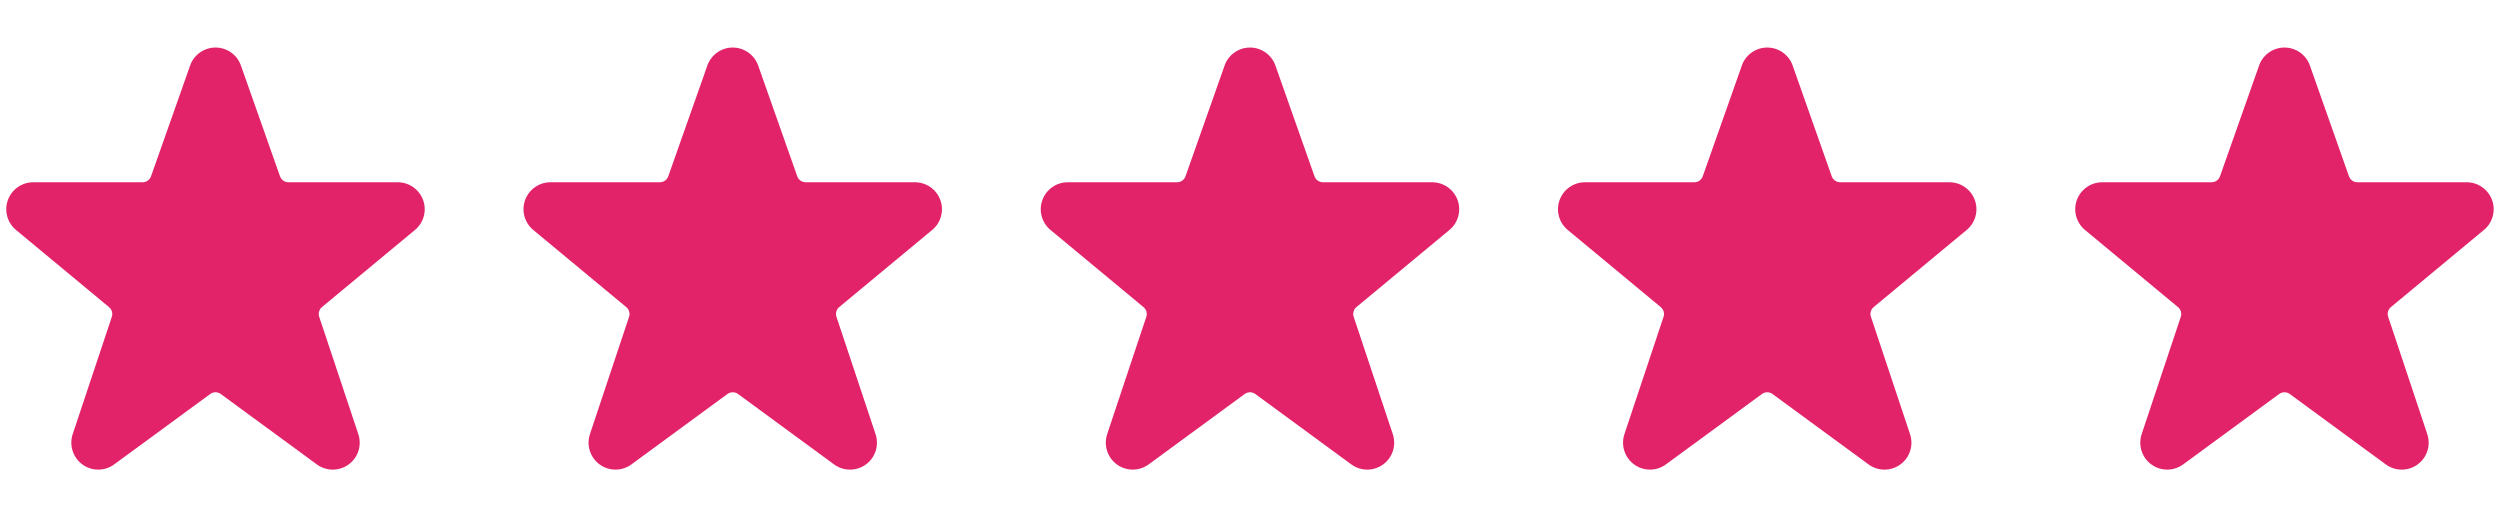 <svg width="116" height="24" viewBox="0 0 116 24" fill="none" xmlns="http://www.w3.org/2000/svg">
<g clip-path="url(#clip0_58_1691)">
<path d="M19.629 9.274C19.54 9.035 19.38 8.829 19.171 8.683C18.962 8.537 18.713 8.458 18.457 8.457H13.385C13.299 8.458 13.214 8.431 13.144 8.381C13.074 8.331 13.02 8.261 12.992 8.179L11.171 3.018C11.082 2.78 10.922 2.574 10.713 2.429C10.503 2.284 10.255 2.206 10 2.206C9.745 2.206 9.497 2.284 9.288 2.429C9.078 2.574 8.918 2.78 8.829 3.018L8.825 3.032L7.008 8.179C6.98 8.26 6.927 8.331 6.856 8.381C6.786 8.431 6.702 8.457 6.616 8.457H1.542C1.285 8.457 1.034 8.536 0.824 8.684C0.613 8.831 0.454 9.039 0.366 9.281C0.278 9.522 0.267 9.785 0.334 10.033C0.401 10.281 0.542 10.502 0.739 10.667L5.059 14.25C5.124 14.304 5.171 14.376 5.194 14.456C5.217 14.537 5.215 14.623 5.188 14.703L3.373 20.145C3.289 20.397 3.288 20.668 3.369 20.921C3.449 21.174 3.609 21.394 3.823 21.55C4.037 21.707 4.296 21.791 4.561 21.79C4.826 21.79 5.084 21.705 5.298 21.548L9.753 18.282C9.825 18.229 9.911 18.201 10 18.201C10.088 18.201 10.174 18.229 10.246 18.282L14.699 21.547C14.913 21.705 15.171 21.79 15.437 21.791C15.702 21.791 15.961 21.708 16.176 21.551C16.39 21.395 16.55 21.175 16.631 20.922C16.712 20.669 16.71 20.397 16.626 20.145L14.811 14.699C14.784 14.62 14.782 14.534 14.806 14.453C14.829 14.372 14.875 14.3 14.94 14.247L19.268 10.658C19.463 10.492 19.602 10.271 19.666 10.023C19.731 9.775 19.718 9.514 19.629 9.274Z" fill="#E22269"/>
</g>
<g clip-path="url(#clip1_58_1691)">
<path d="M43.629 9.274C43.54 9.035 43.38 8.829 43.171 8.683C42.962 8.537 42.713 8.458 42.458 8.457H37.385C37.299 8.458 37.215 8.431 37.144 8.381C37.074 8.331 37.02 8.261 36.992 8.179L35.171 3.018C35.082 2.78 34.922 2.574 34.712 2.429C34.503 2.284 34.255 2.206 34 2.206C33.745 2.206 33.497 2.284 33.288 2.429C33.078 2.574 32.918 2.78 32.829 3.018L32.825 3.032L31.008 8.179C30.98 8.26 30.927 8.331 30.856 8.381C30.786 8.431 30.702 8.457 30.616 8.457H25.542C25.285 8.457 25.034 8.536 24.824 8.684C24.613 8.831 24.454 9.039 24.366 9.281C24.278 9.522 24.267 9.785 24.334 10.033C24.401 10.281 24.542 10.502 24.739 10.667L29.059 14.25C29.124 14.304 29.171 14.376 29.194 14.456C29.217 14.537 29.215 14.623 29.188 14.703L27.373 20.145C27.29 20.397 27.288 20.668 27.369 20.921C27.45 21.174 27.608 21.394 27.823 21.55C28.037 21.707 28.296 21.791 28.561 21.79C28.826 21.79 29.084 21.705 29.298 21.548L33.753 18.282C33.825 18.229 33.911 18.201 34 18.201C34.088 18.201 34.174 18.229 34.246 18.282L38.699 21.547C38.913 21.705 39.171 21.79 39.437 21.791C39.702 21.791 39.961 21.708 40.176 21.551C40.391 21.395 40.55 21.175 40.631 20.922C40.712 20.669 40.71 20.397 40.626 20.145L38.811 14.699C38.784 14.62 38.782 14.534 38.806 14.453C38.828 14.372 38.875 14.3 38.94 14.247L43.268 10.658C43.463 10.492 43.602 10.271 43.666 10.023C43.731 9.775 43.718 9.514 43.629 9.274Z" fill="#E22269"/>
</g>
<g clip-path="url(#clip2_58_1691)">
<path d="M67.629 9.274C67.54 9.035 67.38 8.829 67.171 8.683C66.962 8.537 66.713 8.458 66.457 8.457H61.385C61.299 8.458 61.215 8.431 61.144 8.381C61.074 8.331 61.02 8.261 60.992 8.179L59.171 3.018C59.082 2.78 58.922 2.574 58.712 2.429C58.503 2.284 58.255 2.206 58 2.206C57.745 2.206 57.497 2.284 57.288 2.429C57.078 2.574 56.918 2.78 56.829 3.018L56.825 3.032L55.008 8.179C54.98 8.26 54.927 8.331 54.856 8.381C54.786 8.431 54.702 8.457 54.616 8.457H49.542C49.285 8.457 49.034 8.536 48.824 8.684C48.614 8.831 48.454 9.039 48.366 9.281C48.278 9.522 48.267 9.785 48.334 10.033C48.401 10.281 48.542 10.502 48.739 10.667L53.059 14.25C53.124 14.304 53.171 14.376 53.194 14.456C53.217 14.537 53.215 14.623 53.188 14.703L51.373 20.145C51.289 20.397 51.288 20.668 51.369 20.921C51.45 21.174 51.608 21.394 51.823 21.55C52.037 21.707 52.296 21.791 52.561 21.79C52.826 21.79 53.084 21.705 53.298 21.548L57.753 18.282C57.825 18.229 57.911 18.201 58 18.201C58.088 18.201 58.174 18.229 58.246 18.282L62.699 21.547C62.913 21.705 63.171 21.79 63.437 21.791C63.702 21.791 63.961 21.708 64.176 21.551C64.391 21.395 64.55 21.175 64.631 20.922C64.712 20.669 64.71 20.397 64.626 20.145L62.811 14.699C62.784 14.62 62.782 14.534 62.806 14.453C62.828 14.372 62.875 14.3 62.94 14.247L67.268 10.658C67.463 10.492 67.602 10.271 67.666 10.023C67.731 9.775 67.718 9.514 67.629 9.274Z" fill="#E22269"/>
</g>
<g clip-path="url(#clip3_58_1691)">
<path d="M91.629 9.274C91.54 9.035 91.38 8.829 91.171 8.683C90.962 8.537 90.713 8.458 90.457 8.457H85.385C85.299 8.458 85.215 8.431 85.144 8.381C85.074 8.331 85.02 8.261 84.992 8.179L83.171 3.018C83.082 2.78 82.922 2.574 82.713 2.429C82.503 2.284 82.255 2.206 82 2.206C81.745 2.206 81.497 2.284 81.288 2.429C81.078 2.574 80.918 2.78 80.829 3.018L80.825 3.032L79.008 8.179C78.98 8.26 78.927 8.331 78.856 8.381C78.786 8.431 78.702 8.457 78.616 8.457H73.542C73.285 8.457 73.034 8.536 72.824 8.684C72.614 8.831 72.454 9.039 72.366 9.281C72.278 9.522 72.267 9.785 72.334 10.033C72.401 10.281 72.542 10.502 72.739 10.667L77.059 14.25C77.124 14.304 77.171 14.376 77.194 14.456C77.217 14.537 77.215 14.623 77.188 14.703L75.373 20.145C75.29 20.397 75.288 20.668 75.369 20.921C75.45 21.174 75.609 21.394 75.823 21.55C76.037 21.707 76.296 21.791 76.561 21.79C76.826 21.79 77.085 21.705 77.298 21.548L81.753 18.282C81.825 18.229 81.911 18.201 82 18.201C82.088 18.201 82.174 18.229 82.246 18.282L86.699 21.547C86.913 21.705 87.171 21.79 87.437 21.791C87.702 21.791 87.961 21.708 88.176 21.551C88.391 21.395 88.55 21.175 88.631 20.922C88.712 20.669 88.71 20.397 88.626 20.145L86.811 14.699C86.784 14.62 86.782 14.534 86.805 14.453C86.829 14.372 86.875 14.3 86.94 14.247L91.268 10.658C91.463 10.492 91.602 10.271 91.666 10.023C91.731 9.775 91.718 9.514 91.629 9.274Z" fill="#E22269"/>
</g>
<g clip-path="url(#clip4_58_1691)">
<path d="M115.629 9.274C115.54 9.035 115.38 8.829 115.171 8.683C114.962 8.537 114.713 8.458 114.458 8.457H109.385C109.299 8.458 109.215 8.431 109.144 8.381C109.074 8.331 109.02 8.261 108.992 8.179L107.171 3.018C107.082 2.78 106.922 2.574 106.713 2.429C106.503 2.284 106.255 2.206 106 2.206C105.745 2.206 105.497 2.284 105.288 2.429C105.078 2.574 104.918 2.78 104.829 3.018L104.825 3.032L103.008 8.179C102.98 8.26 102.927 8.331 102.856 8.381C102.786 8.431 102.702 8.457 102.616 8.457H97.542C97.285 8.457 97.034 8.536 96.824 8.684C96.614 8.831 96.454 9.039 96.366 9.281C96.278 9.522 96.267 9.785 96.334 10.033C96.401 10.281 96.542 10.502 96.739 10.667L101.059 14.25C101.124 14.304 101.171 14.376 101.194 14.456C101.217 14.537 101.215 14.623 101.188 14.703L99.373 20.145C99.29 20.397 99.288 20.668 99.369 20.921C99.45 21.174 99.609 21.394 99.823 21.55C100.037 21.707 100.296 21.791 100.561 21.79C100.826 21.79 101.084 21.705 101.298 21.548L105.753 18.282C105.825 18.229 105.911 18.201 106 18.201C106.088 18.201 106.174 18.229 106.246 18.282L110.699 21.547C110.913 21.705 111.171 21.79 111.437 21.791C111.702 21.791 111.961 21.708 112.176 21.551C112.39 21.395 112.55 21.175 112.631 20.922C112.712 20.669 112.71 20.397 112.626 20.145L110.811 14.699C110.784 14.62 110.782 14.534 110.805 14.453C110.829 14.372 110.875 14.3 110.94 14.247L115.268 10.658C115.463 10.492 115.602 10.271 115.666 10.023C115.731 9.775 115.718 9.514 115.629 9.274Z" fill="#E22269"/>
</g>
<defs>
<clipPath id="clip0_58_1691">
<rect width="20" height="20" fill="white" transform="translate(0 2)"/>
</clipPath>
<clipPath id="clip1_58_1691">
<rect width="20" height="20" fill="white" transform="translate(24 2)"/>
</clipPath>
<clipPath id="clip2_58_1691">
<rect width="20" height="20" fill="white" transform="translate(48 2)"/>
</clipPath>
<clipPath id="clip3_58_1691">
<rect width="20" height="20" fill="white" transform="translate(72 2)"/>
</clipPath>
<clipPath id="clip4_58_1691">
<rect width="20" height="20" fill="white" transform="translate(96 2)"/>
</clipPath>
</defs>
</svg>
